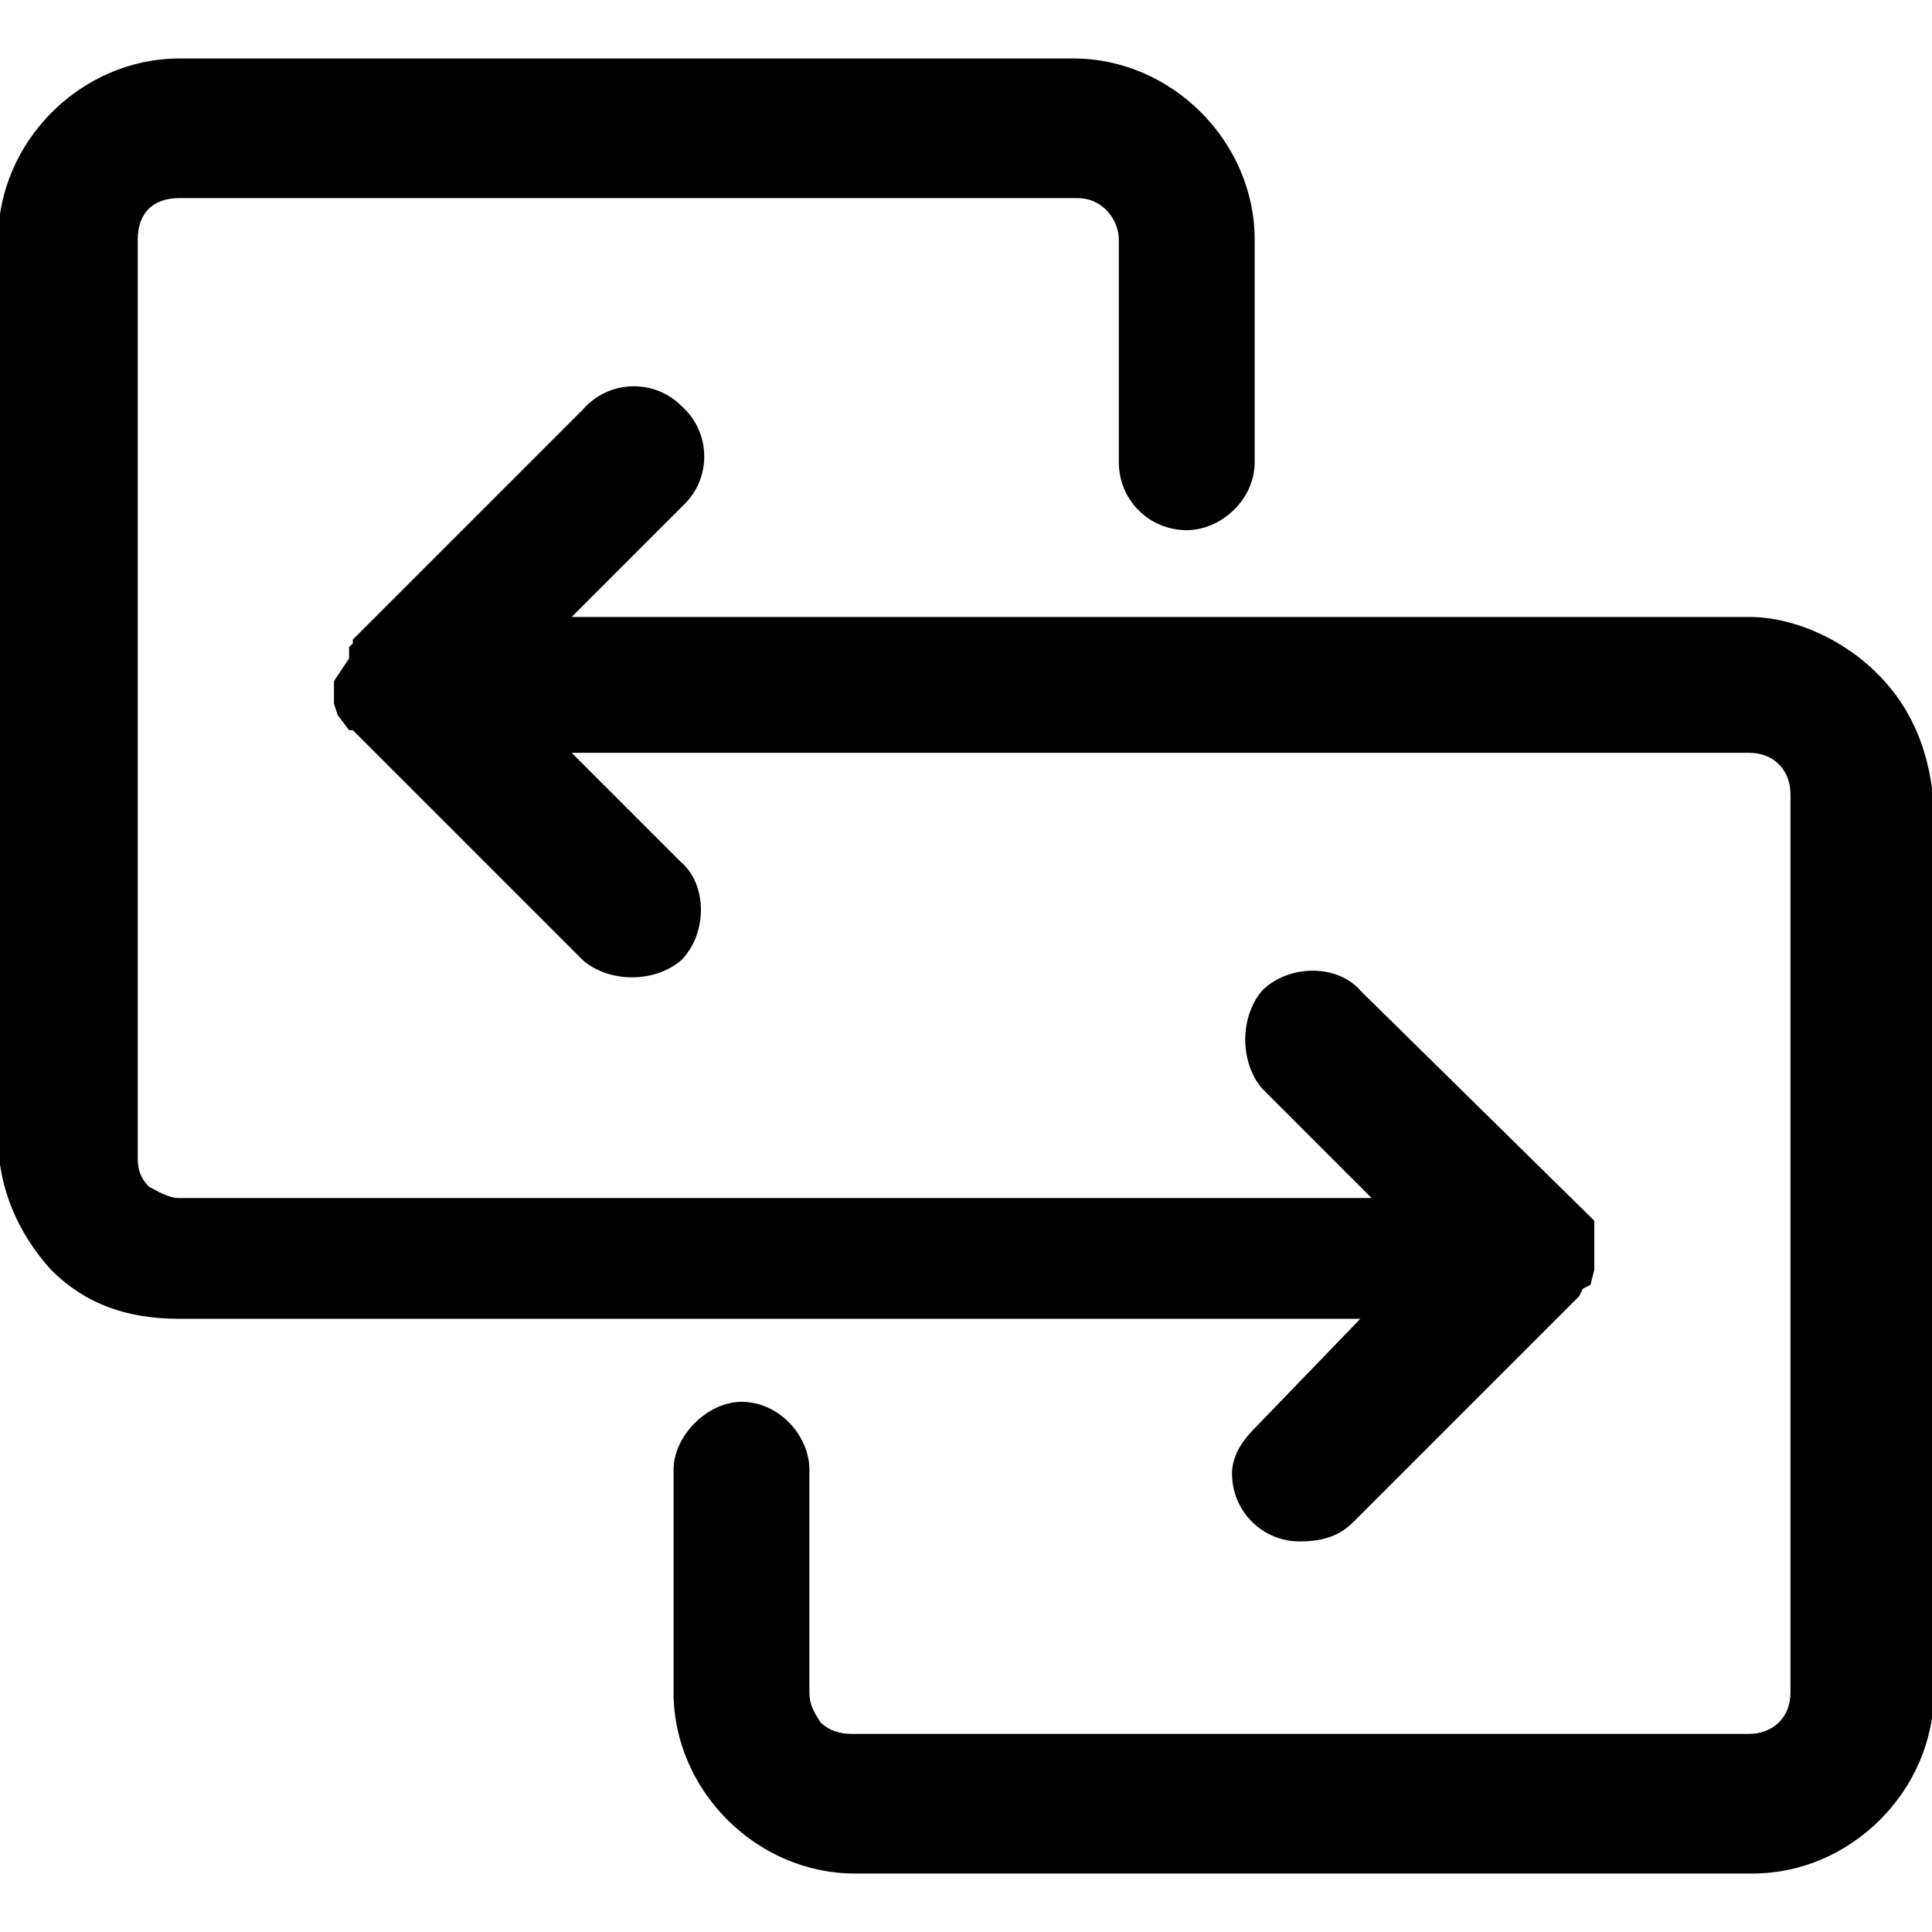 <!-- Generated by IcoMoon.io -->
<svg version="1.1" xmlns="http://www.w3.org/2000/svg" width="1024" height="1024" viewBox="0 0 1024 1024">
<g id="icomoon-ignore">
</g>
<path d="M665 757c-8 8-12 16-12 24 0 20 16 36 36 36 10 0 20-2 28-10l120-120 2-4 4-2 2-8v-26l-124-122c-12-14-38-14-52 0-12 14-12 38 0 52l58 58h-632c-6 0-12-4-16-6-6-6-6-12-6-16v-486c0-14 8-22 22-22h476c14 0 22 12 22 22v118c0 20 16 36 36 36 18 0 36-16 36-36v-118c0-52-44-96-96-96h-474c-52 0-96 44-96 96v476c0 26 10 50 28 70 18 18 40 26 68 26h626zM995 357c-18-18-44-30-68-30h-624l58-58c0 0 0 0 2-2 14-14 14-38-2-52-14-14-38-14-52 2l-122 122v2l-2 2v6l-8 12v12l2 6 6 8h2l122 122c14 12 38 12 52 0 14-14 14-40 0-52l-58-58h624c14 0 22 10 22 22v476c0 14-10 22-22 22h-476c-6 0-12-2-16-6-4-6-6-10-6-16v-118c0-18-16-36-36-36-18 0-36 18-36 36v118c0 52 44 96 96 96h476c52 0 96-44 96-96v-470c-2-26-10-50-30-70z"></path>
</svg>
